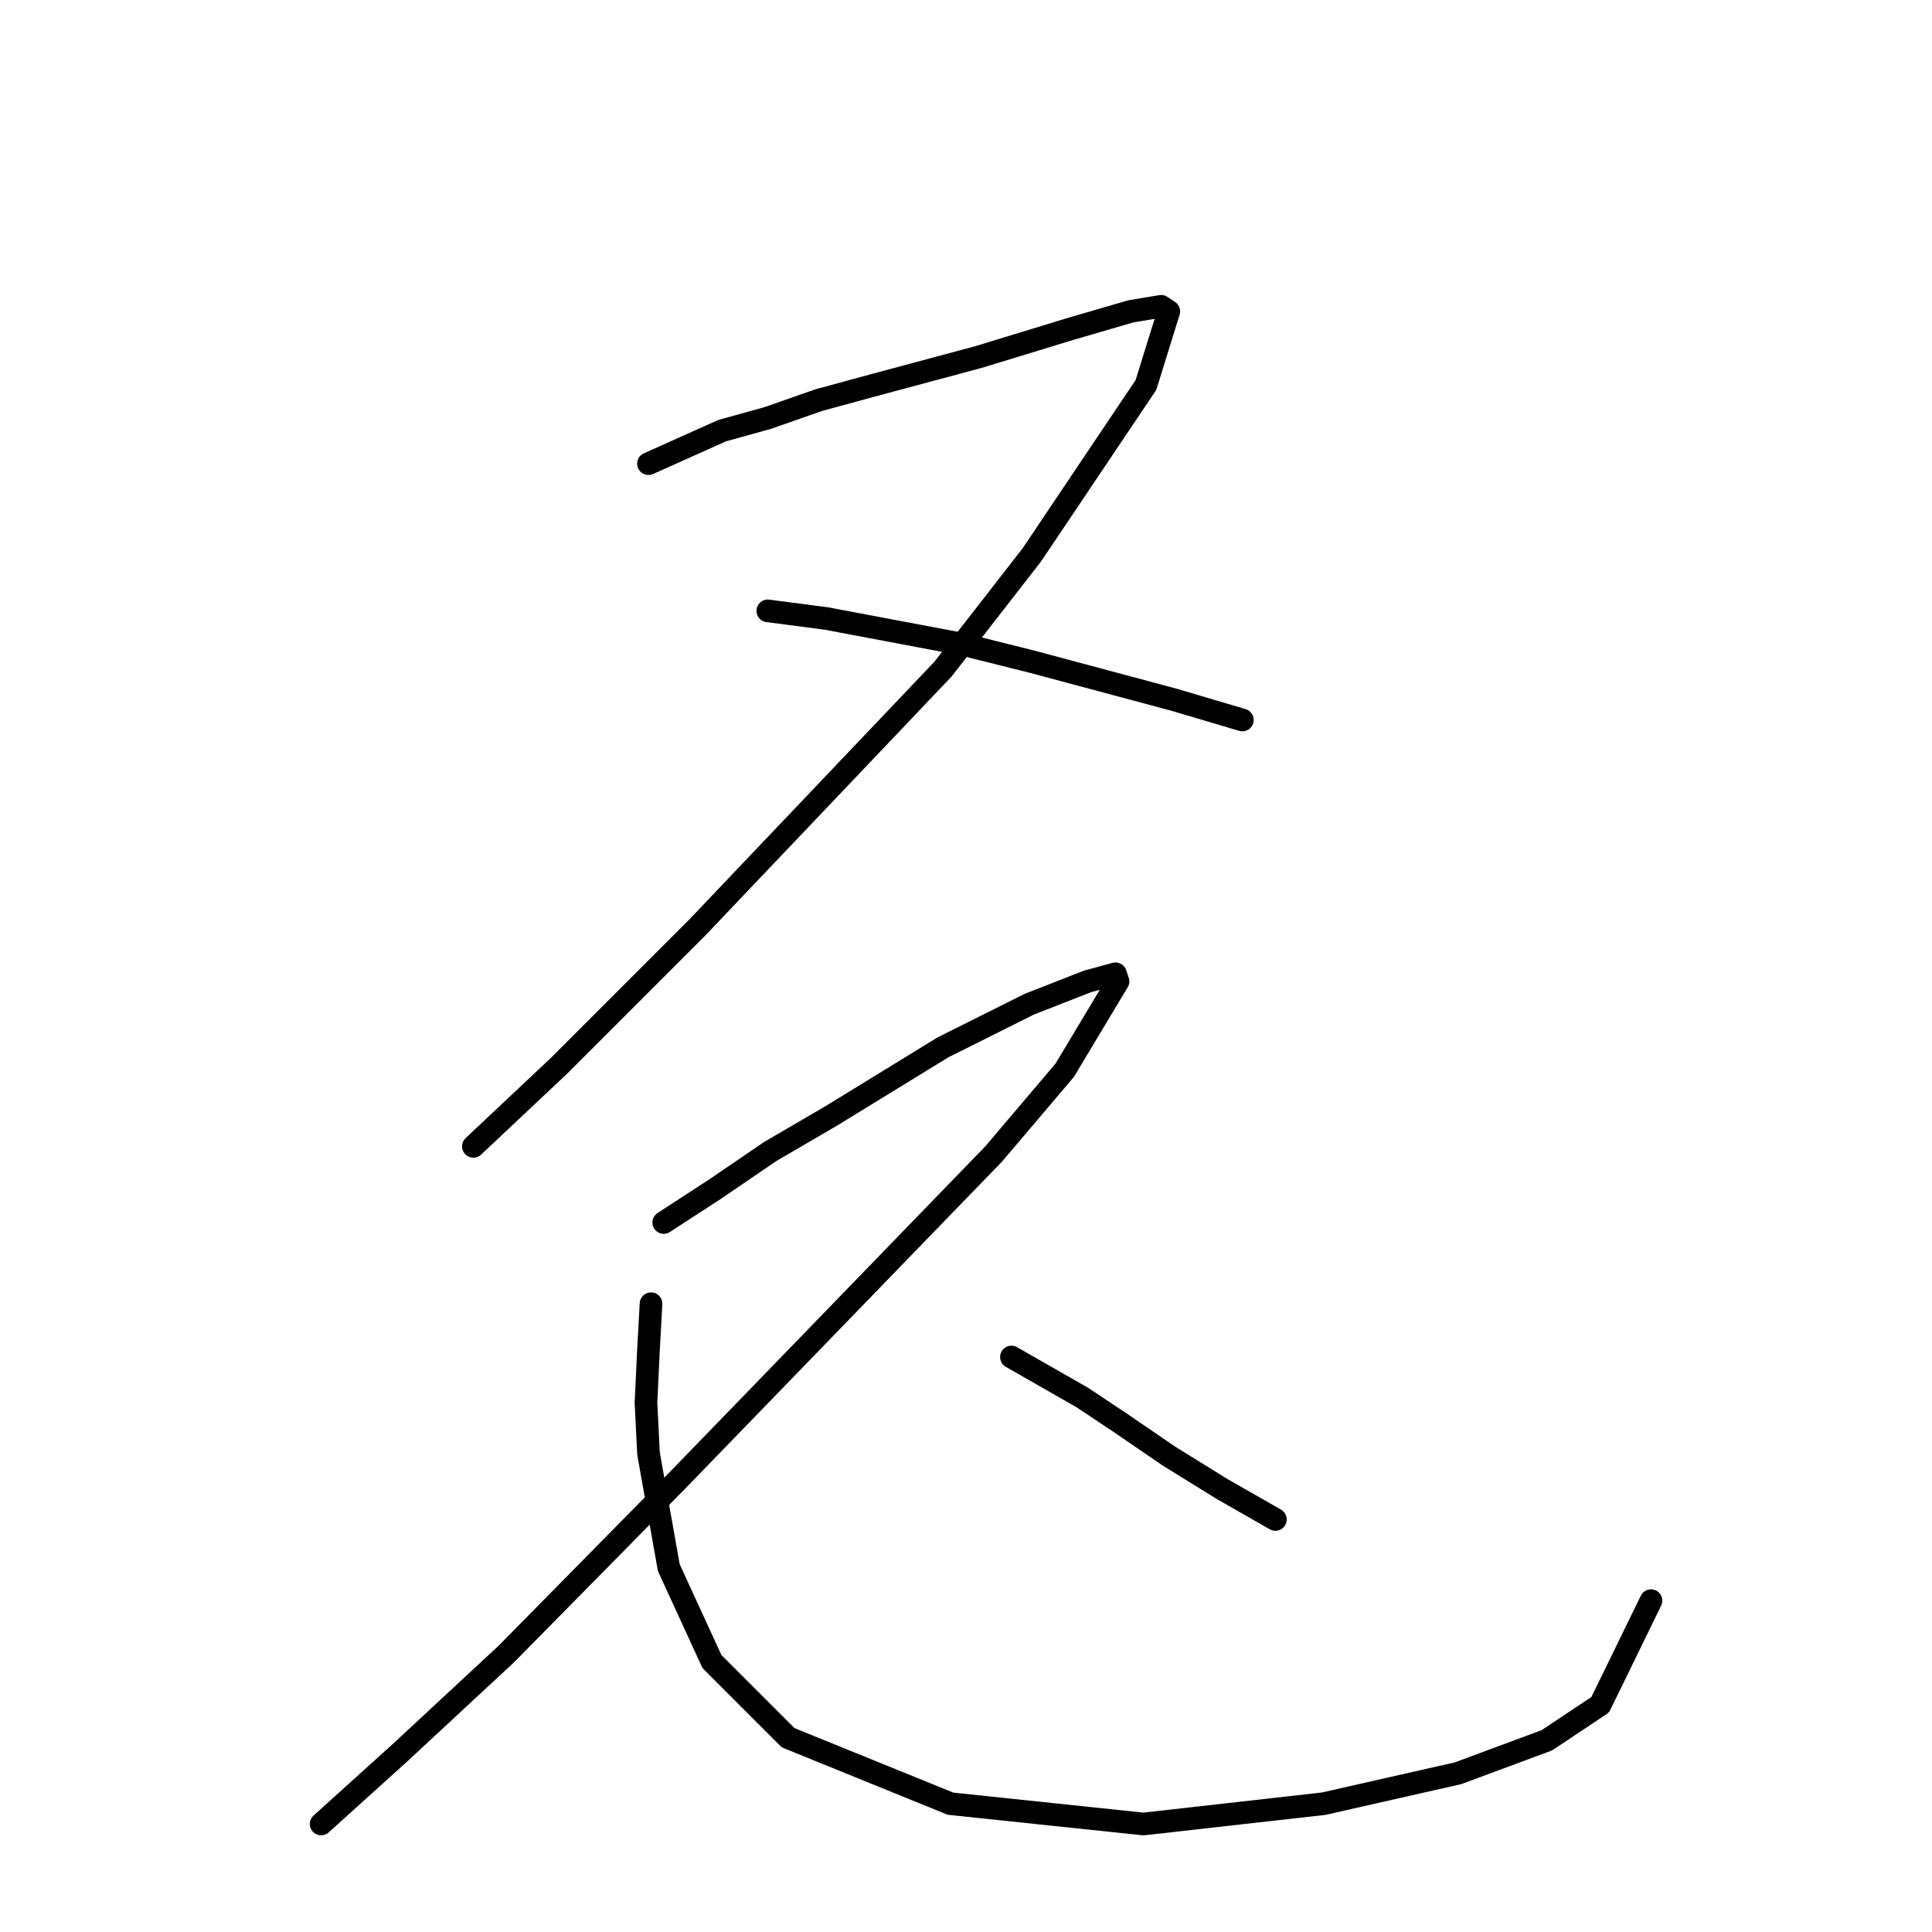 <?xml version="1.0" standalone="no"?>
    <svg width="256" height="256" xmlns="http://www.w3.org/2000/svg" version="1.1">
    <polyline stroke="black" stroke-width="3" stroke-linecap="round" fill="transparent" stroke-linejoin="round" points="85.93 61.437 95.682 57.065 101.736 55.384 108.461 53.029 115.86 51.012 129.648 47.312 141.754 43.613 149.825 41.259 153.861 40.587 154.87 41.259 151.843 51.012 136.71 73.543 124.94 88.676 92.319 122.978 74.16 141.138 62.726 151.899 62.726 151.899 " />
        <polyline stroke="black" stroke-width="3" stroke-linecap="round" fill="transparent" stroke-linejoin="round" points="101.736 80.942 109.47 81.951 127.294 85.313 136.71 87.668 155.542 92.712 164.622 95.402 164.622 95.402 " />
        <polyline stroke="black" stroke-width="3" stroke-linecap="round" fill="transparent" stroke-linejoin="round" points="87.948 161.988 94.673 157.616 102.072 152.572 110.143 147.864 124.94 138.784 136.374 133.067 144.108 130.04 147.807 129.031 148.144 130.04 141.082 141.81 131.665 152.908 89.965 195.953 67.098 219.158 52.973 232.273 42.548 241.689 42.548 241.689 " />
        <polyline stroke="black" stroke-width="3" stroke-linecap="round" fill="transparent" stroke-linejoin="round" points="86.266 172.749 85.93 178.802 85.594 185.865 85.93 192.59 88.62 207.724 94.337 220.166 104.426 230.255 125.949 238.999 151.507 241.689 175.383 238.999 193.207 234.963 204.977 230.591 212.039 225.883 218.765 212.095 218.765 212.095 " />
        <polyline stroke="black" stroke-width="3" stroke-linecap="round" fill="transparent" stroke-linejoin="round" points="134.02 179.811 143.436 185.192 148.48 188.555 154.87 192.927 161.932 197.299 168.994 201.334 168.994 201.334 " />
        </svg>